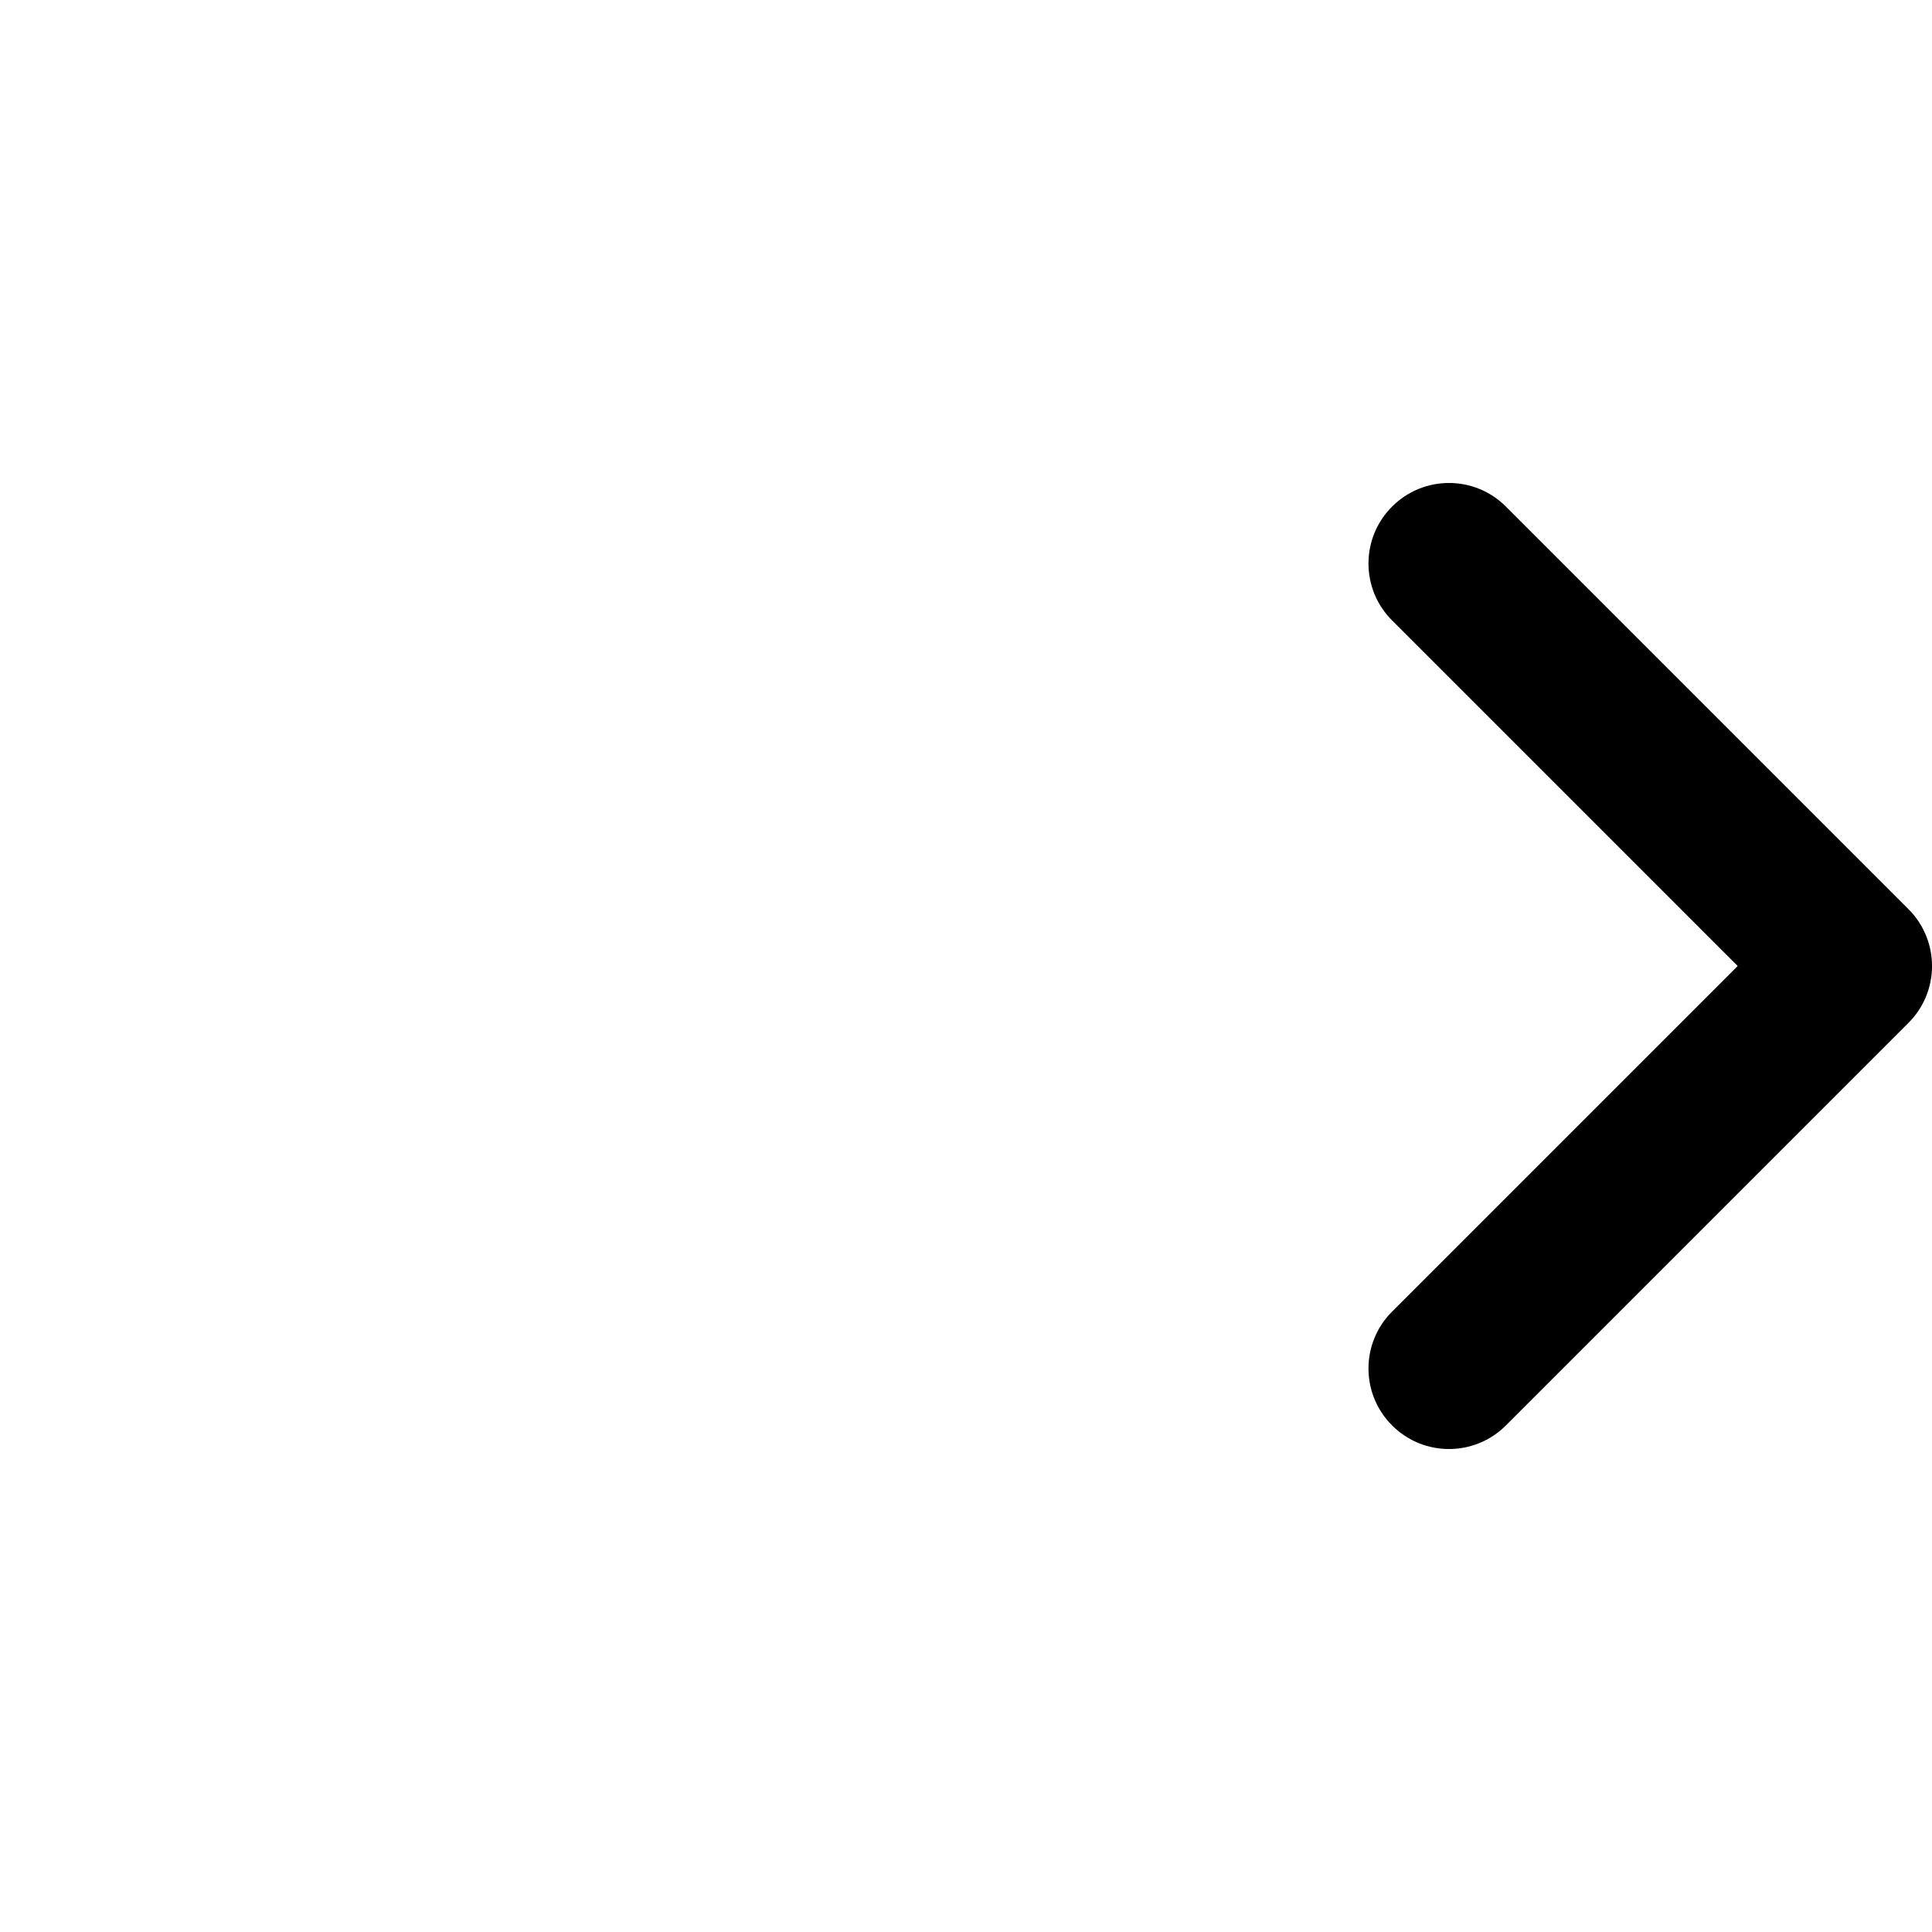 <svg width="24" height="24" viewBox="0 0 24 24" fill="none" xmlns="http://www.w3.org/2000/svg">
<path fill-rule="evenodd" clip-rule="evenodd" d="M17.293 6.293C17.683 5.902 18.317 5.902 18.707 6.293L23.707 11.293C24.098 11.683 24.098 12.317 23.707 12.707L18.707 17.707C18.317 18.098 17.683 18.098 17.293 17.707C16.902 17.317 16.902 16.683 17.293 16.293L21.586 12L17.293 7.707C16.902 7.317 16.902 6.683 17.293 6.293Z" fill="black"/>
</svg>
